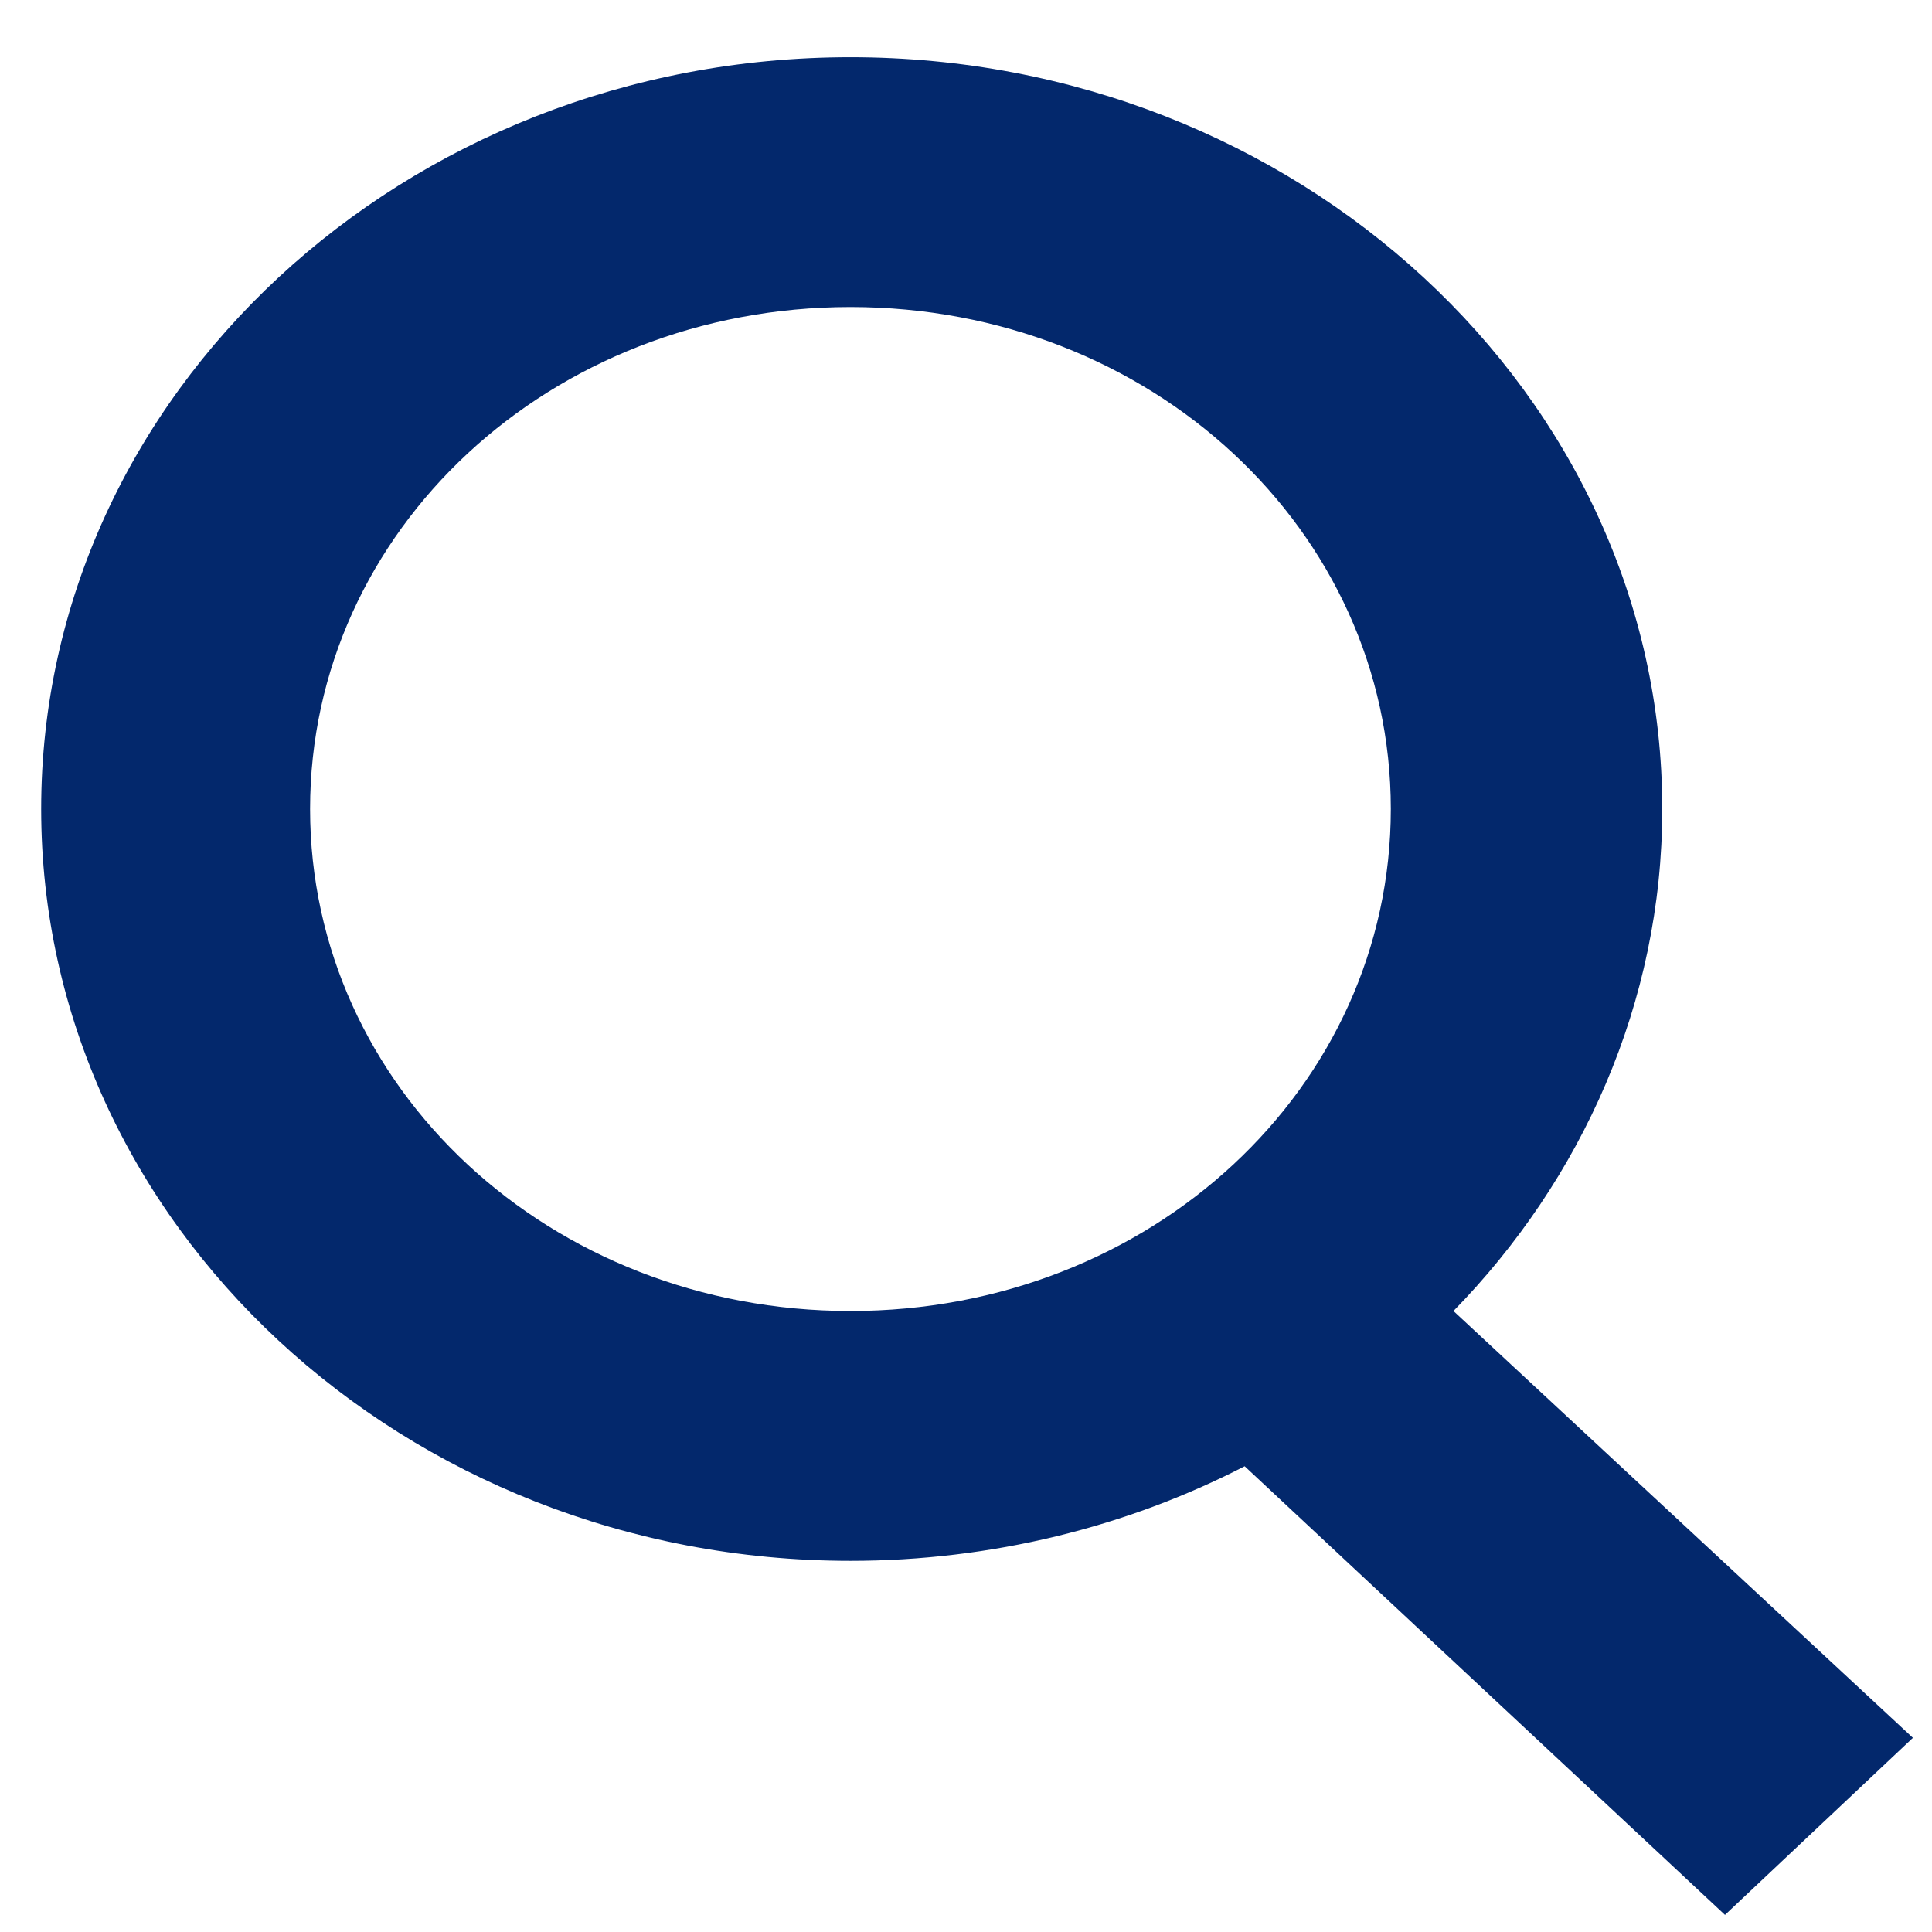 <svg width="26" height="26" viewBox="0 0 26 26" fill="none" xmlns="http://www.w3.org/2000/svg">
<g clip-path="url(#clip0)">
<path d="M19.56 17.643L25.743 23.387L23.214 25.77L16.75 19.732C15.169 20.548 13.342 21.005 11.445 21.005C5.437 21.005 0.554 16.468 0.554 10.887C0.554 5.306 5.437 0.77 11.445 0.77C17.452 0.77 22.37 5.306 22.37 10.887C22.37 13.498 21.282 15.881 19.56 17.643ZM4.173 10.887C4.173 14.641 7.405 17.643 11.445 17.643C15.485 17.643 18.717 14.641 18.717 10.887C18.717 7.134 15.485 4.132 11.445 4.132C7.405 4.132 4.173 7.134 4.173 10.887Z" fill="#03286C"/>
</g>
<defs>
<clipPath id="clip0">
<rect width="25.189" height="25" fill="white" transform="translate(0.554 0.77)"/>
</clipPath>
</defs>
</svg>
